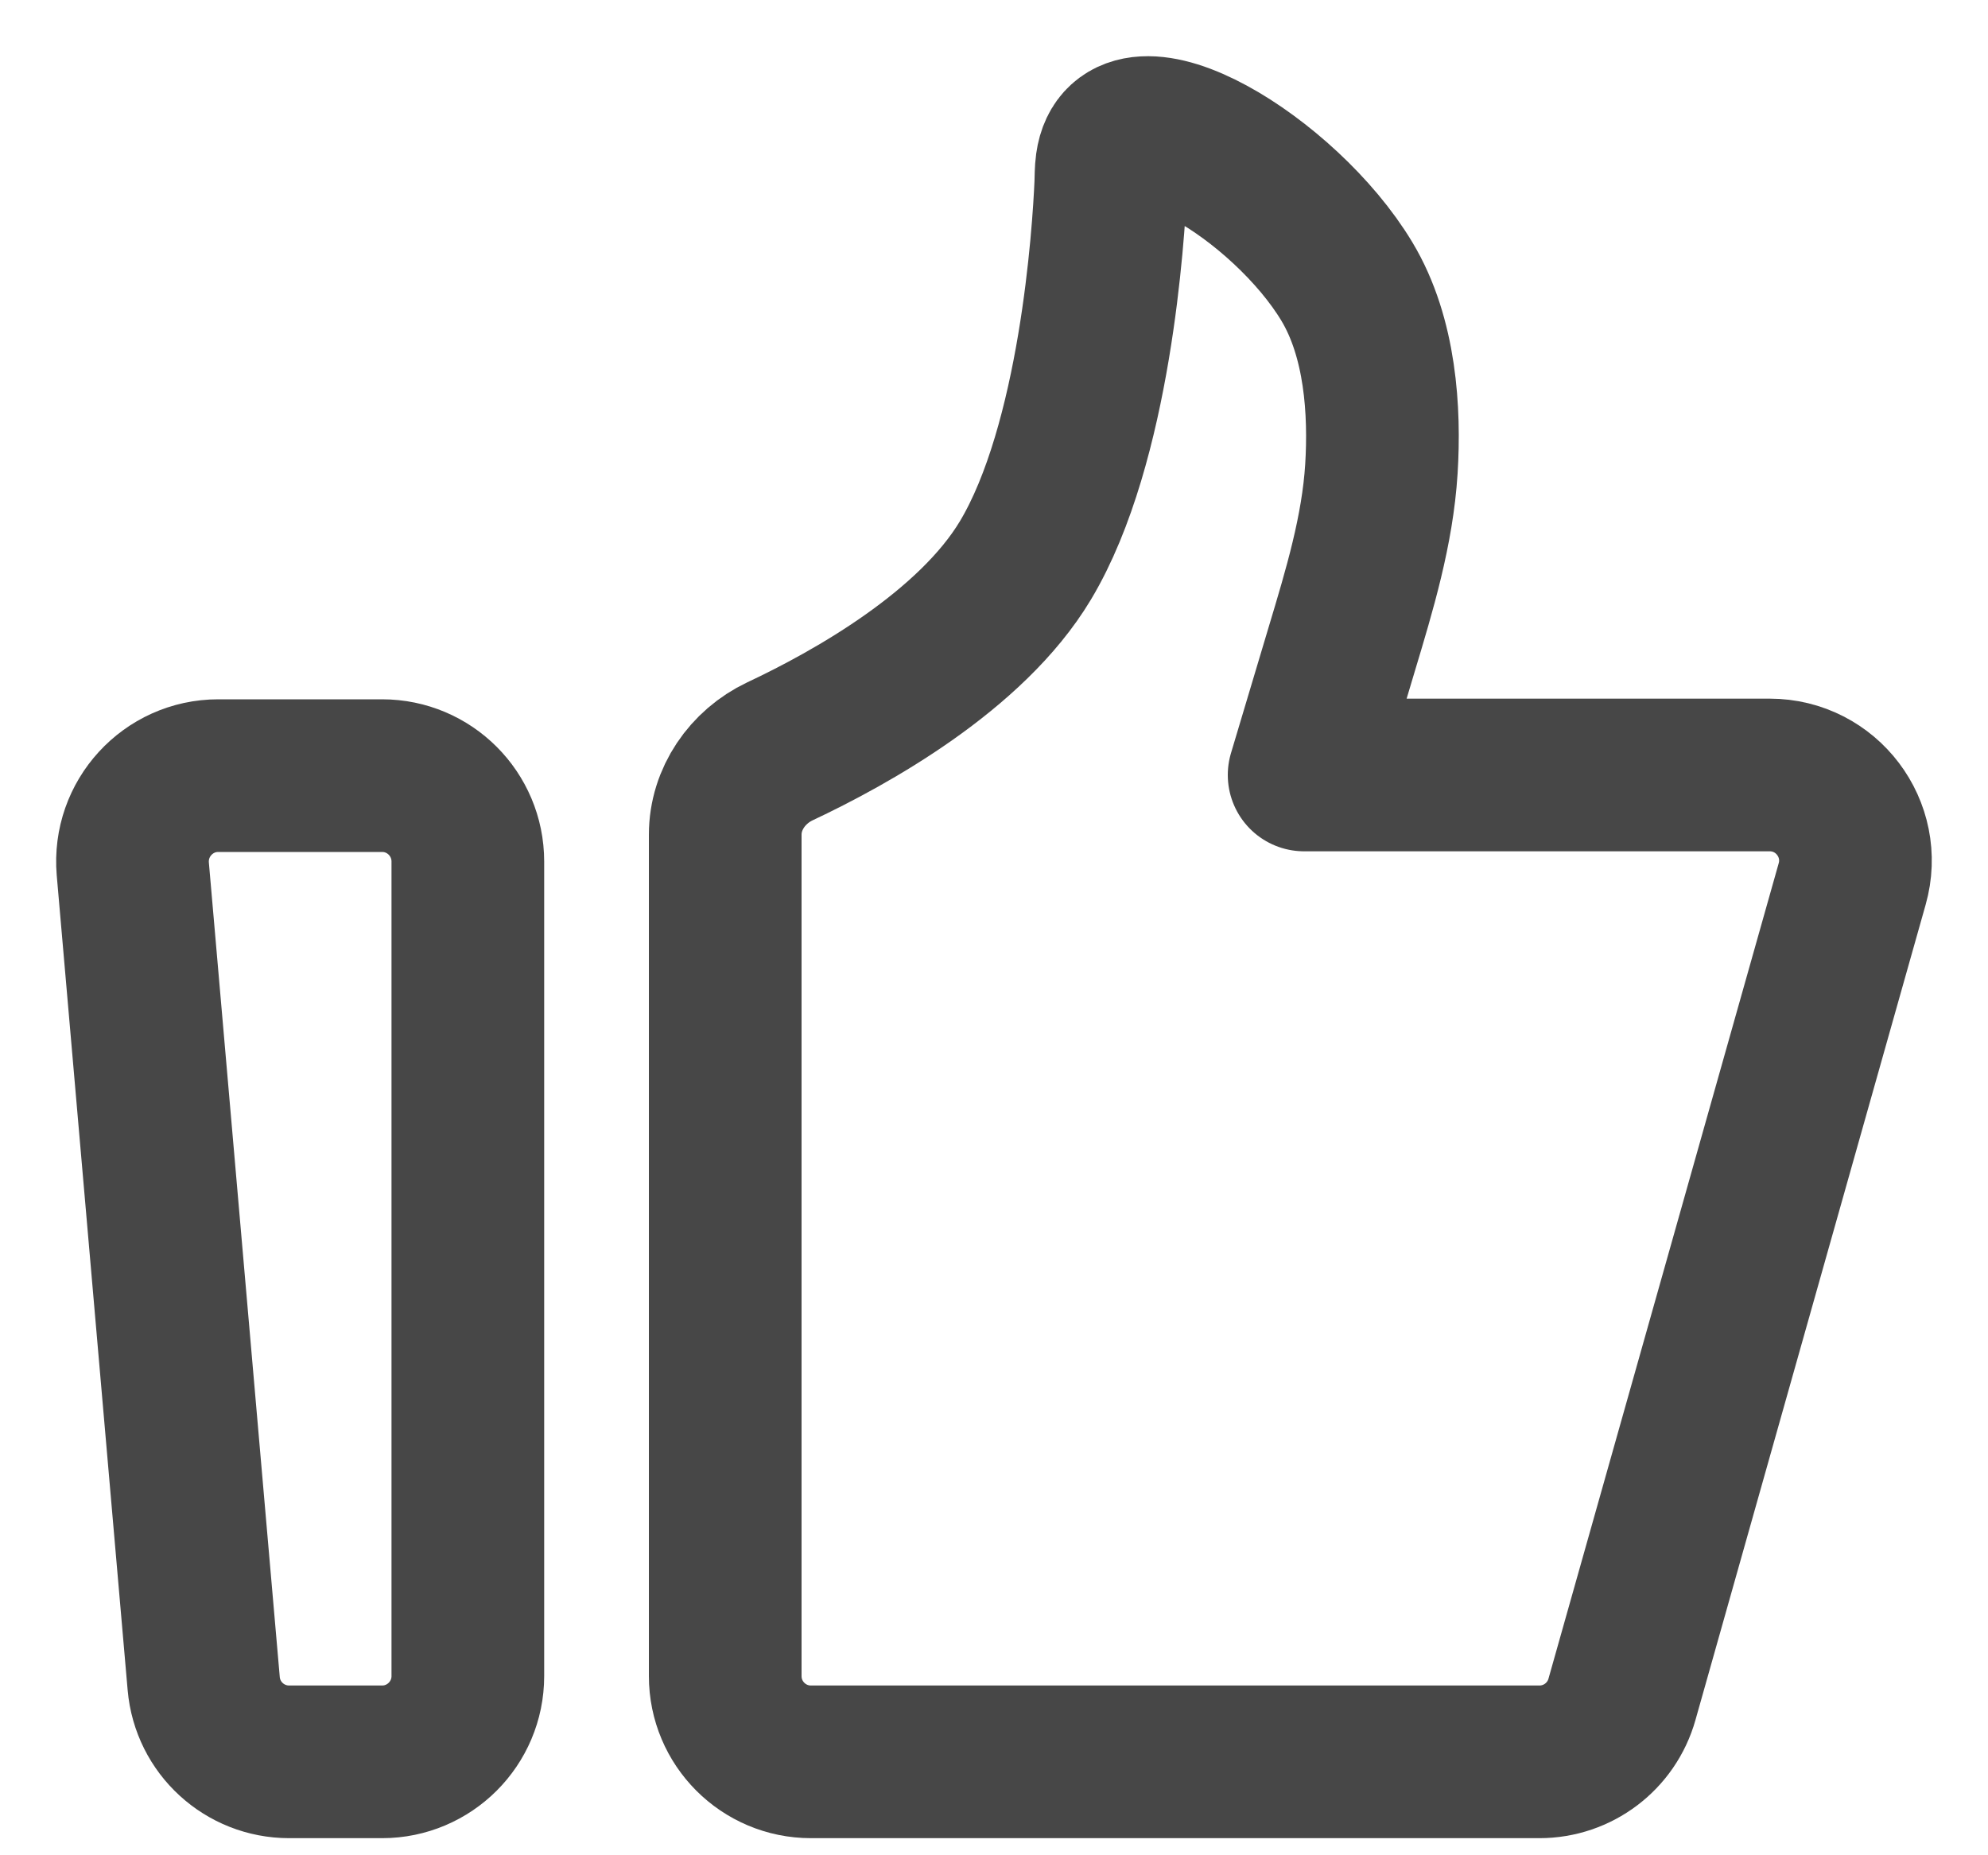 <svg width="15" height="14" viewBox="0 0 15 14" fill="none" xmlns="http://www.w3.org/2000/svg">
<path fill-rule="evenodd" clip-rule="evenodd" d="M1.002 6.557C0.97 6.178 1.268 5.853 1.647 5.853H2.883C3.24 5.853 3.53 6.143 3.53 6.501V12.648C3.53 13.005 3.24 13.295 2.883 13.295H2.182C1.846 13.295 1.566 13.039 1.537 12.704L1.002 6.557Z" stroke="#474747" stroke-width="1.152" stroke-linecap="round" stroke-linejoin="round"/>
<path fill-rule="evenodd" clip-rule="evenodd" d="M5.472 6.298C5.472 6.028 5.64 5.786 5.884 5.67C6.418 5.419 7.327 4.913 7.737 4.229C8.265 3.348 8.365 1.756 8.381 1.391C8.383 1.34 8.382 1.289 8.389 1.238C8.476 0.607 9.695 1.345 10.163 2.125C10.417 2.548 10.45 3.104 10.423 3.539C10.394 4.003 10.258 4.452 10.124 4.898L9.84 5.848H13.352C13.782 5.848 14.092 6.258 13.975 6.671L12.238 12.824C12.159 13.103 11.905 13.295 11.615 13.295H6.119C5.761 13.295 5.472 13.005 5.472 12.648V6.298Z" stroke="#474747" stroke-width="1.152" stroke-linecap="round" stroke-linejoin="round"/>
</svg>
